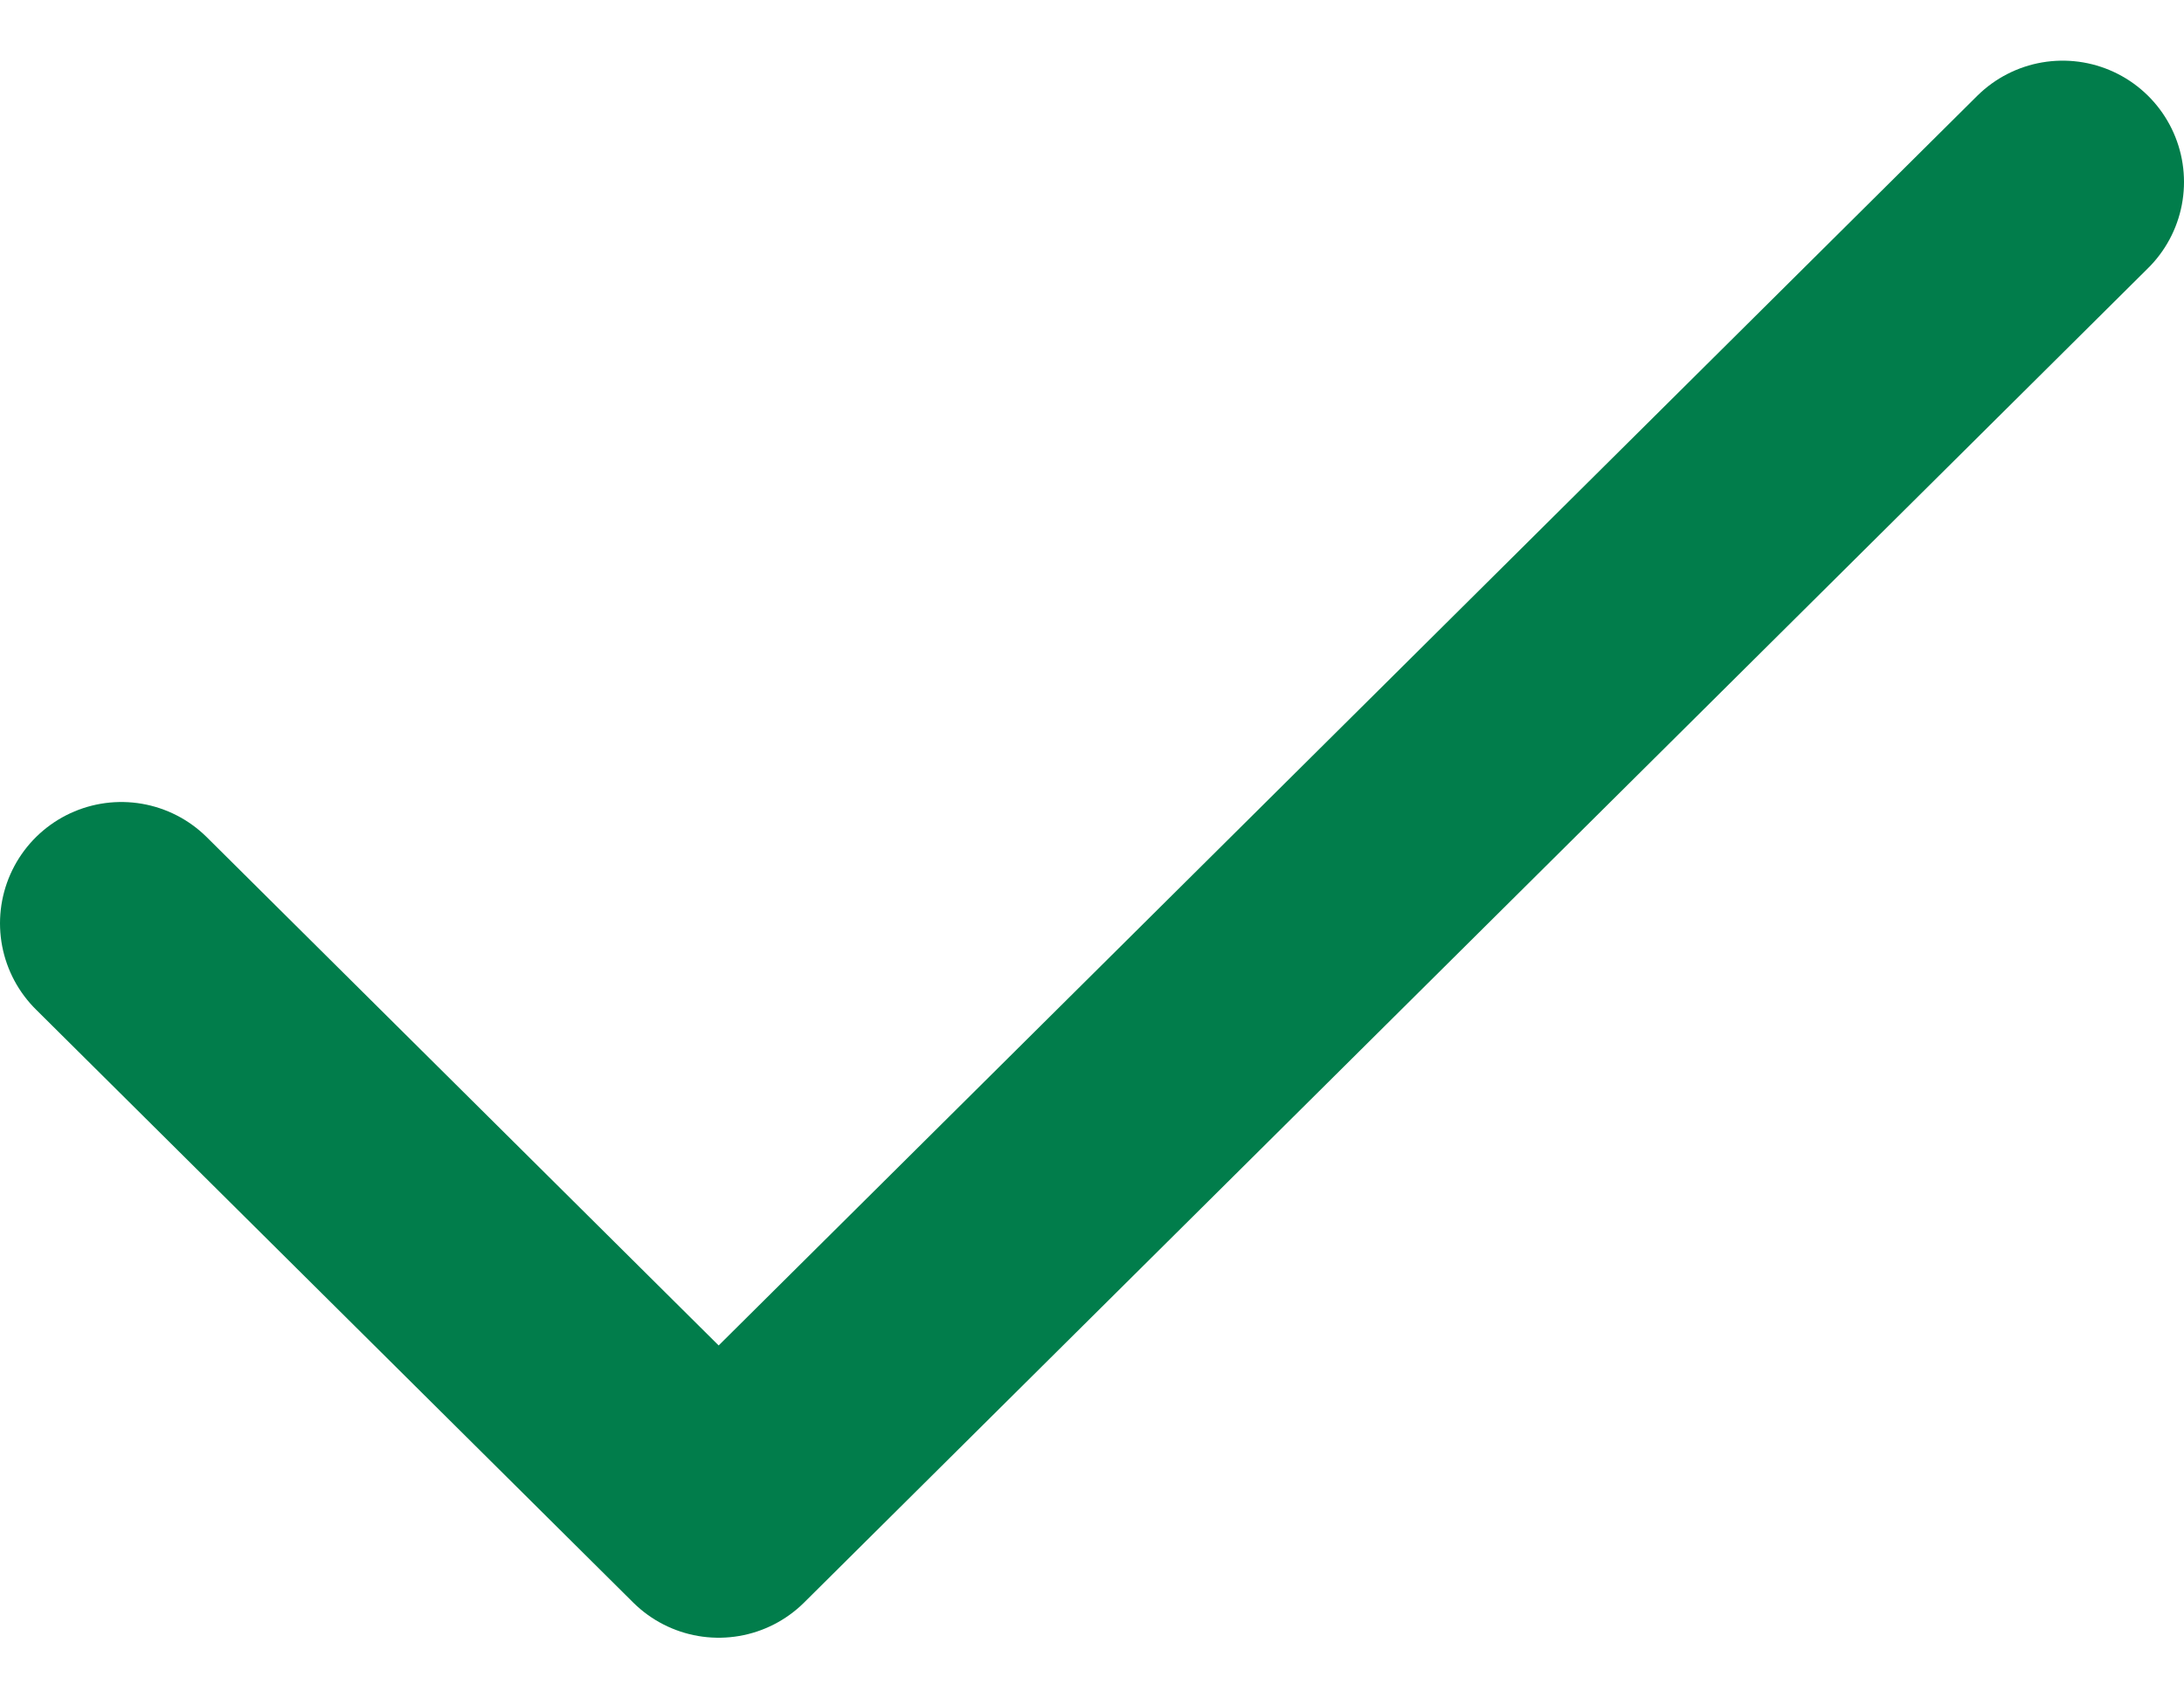 <svg width="18" height="14" viewBox="0 0 18 14" fill="none" xmlns="http://www.w3.org/2000/svg">
<path d="M1 7.611L5.923 12.5L17 1.5" stroke="#017D4B" stroke-width="2" stroke-linecap="round" stroke-linejoin="round"/>
</svg>
